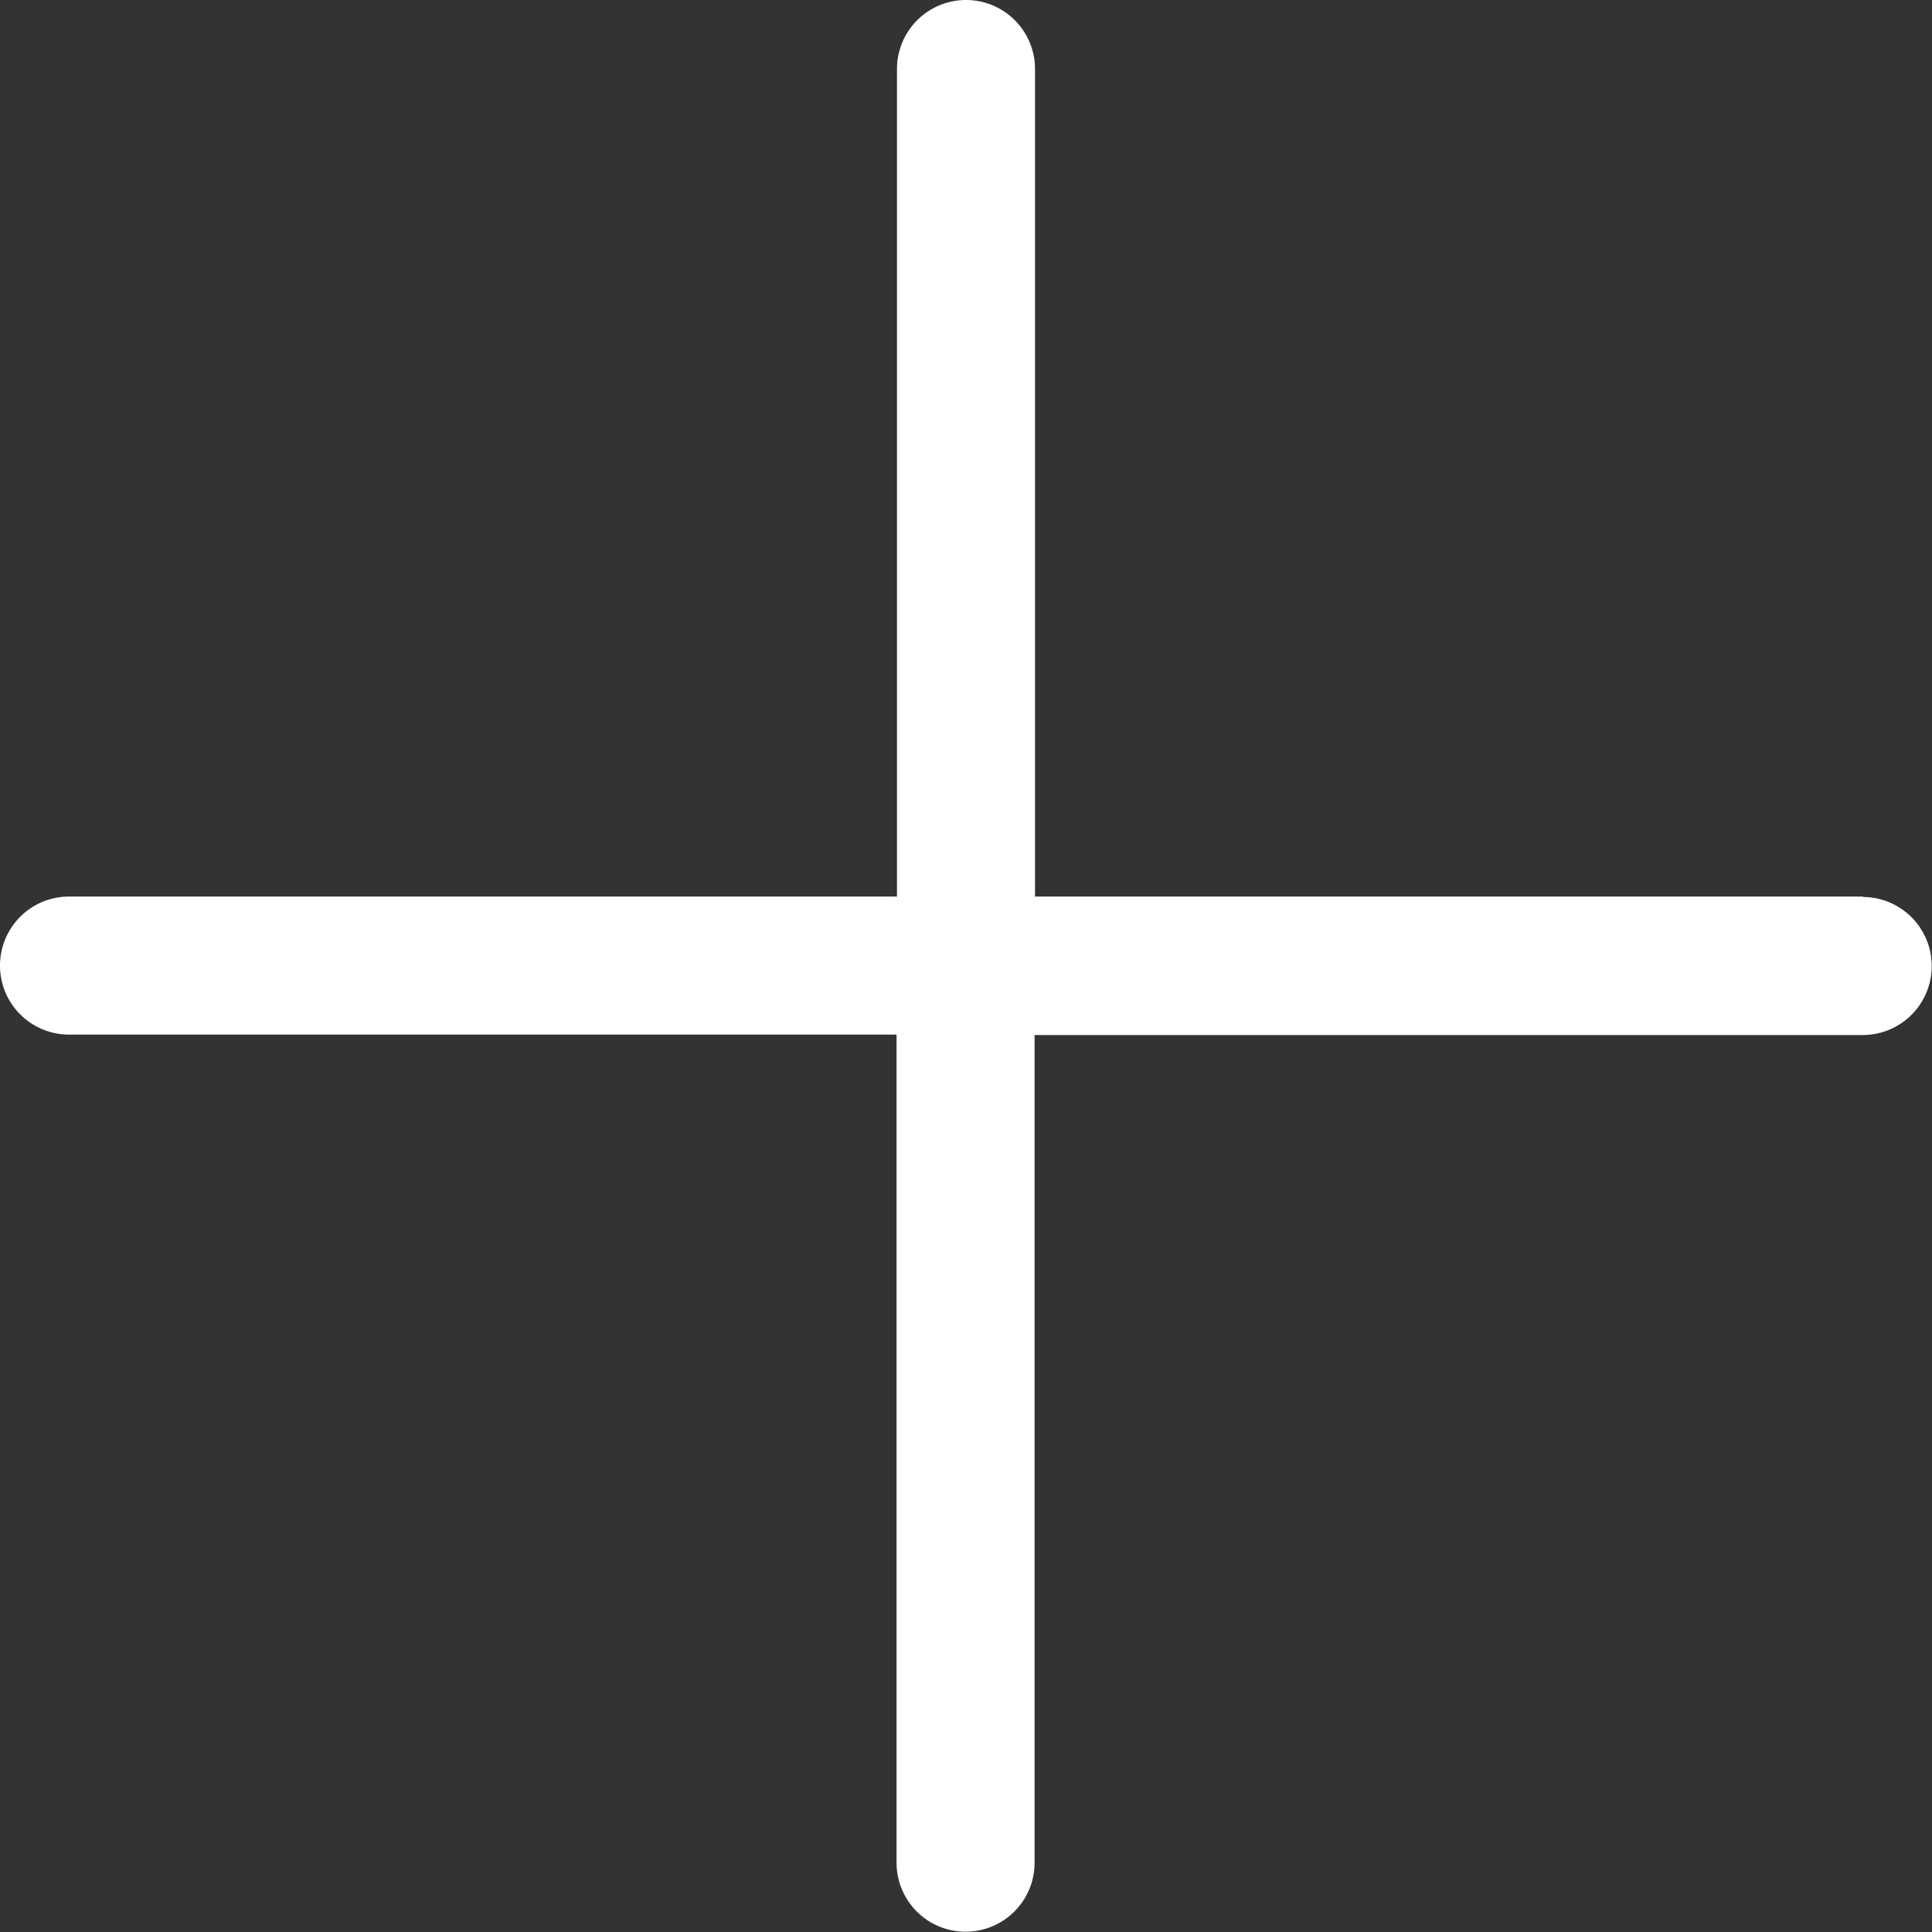 <svg xmlns="http://www.w3.org/2000/svg" width="13.576" height="13.577" viewBox="0 0 13.576 13.577">
  <rect x="0" y="0" width="13.576" height="13.577" fill="#333333" stroke="none"/>
  <path id="Path_9056" data-name="Path 9056" d="M18.092,11.3H12.273V5.485a.485.485,0,1,0-.97,0V11.3H5.485a.485.485,0,1,0,0,.97H11.3v5.819a.485.485,0,1,0,.97,0V12.273h5.819a.485.485,0,1,0,0-.97" transform="translate(-5 -5)" fill="#fff"/>
</svg>
